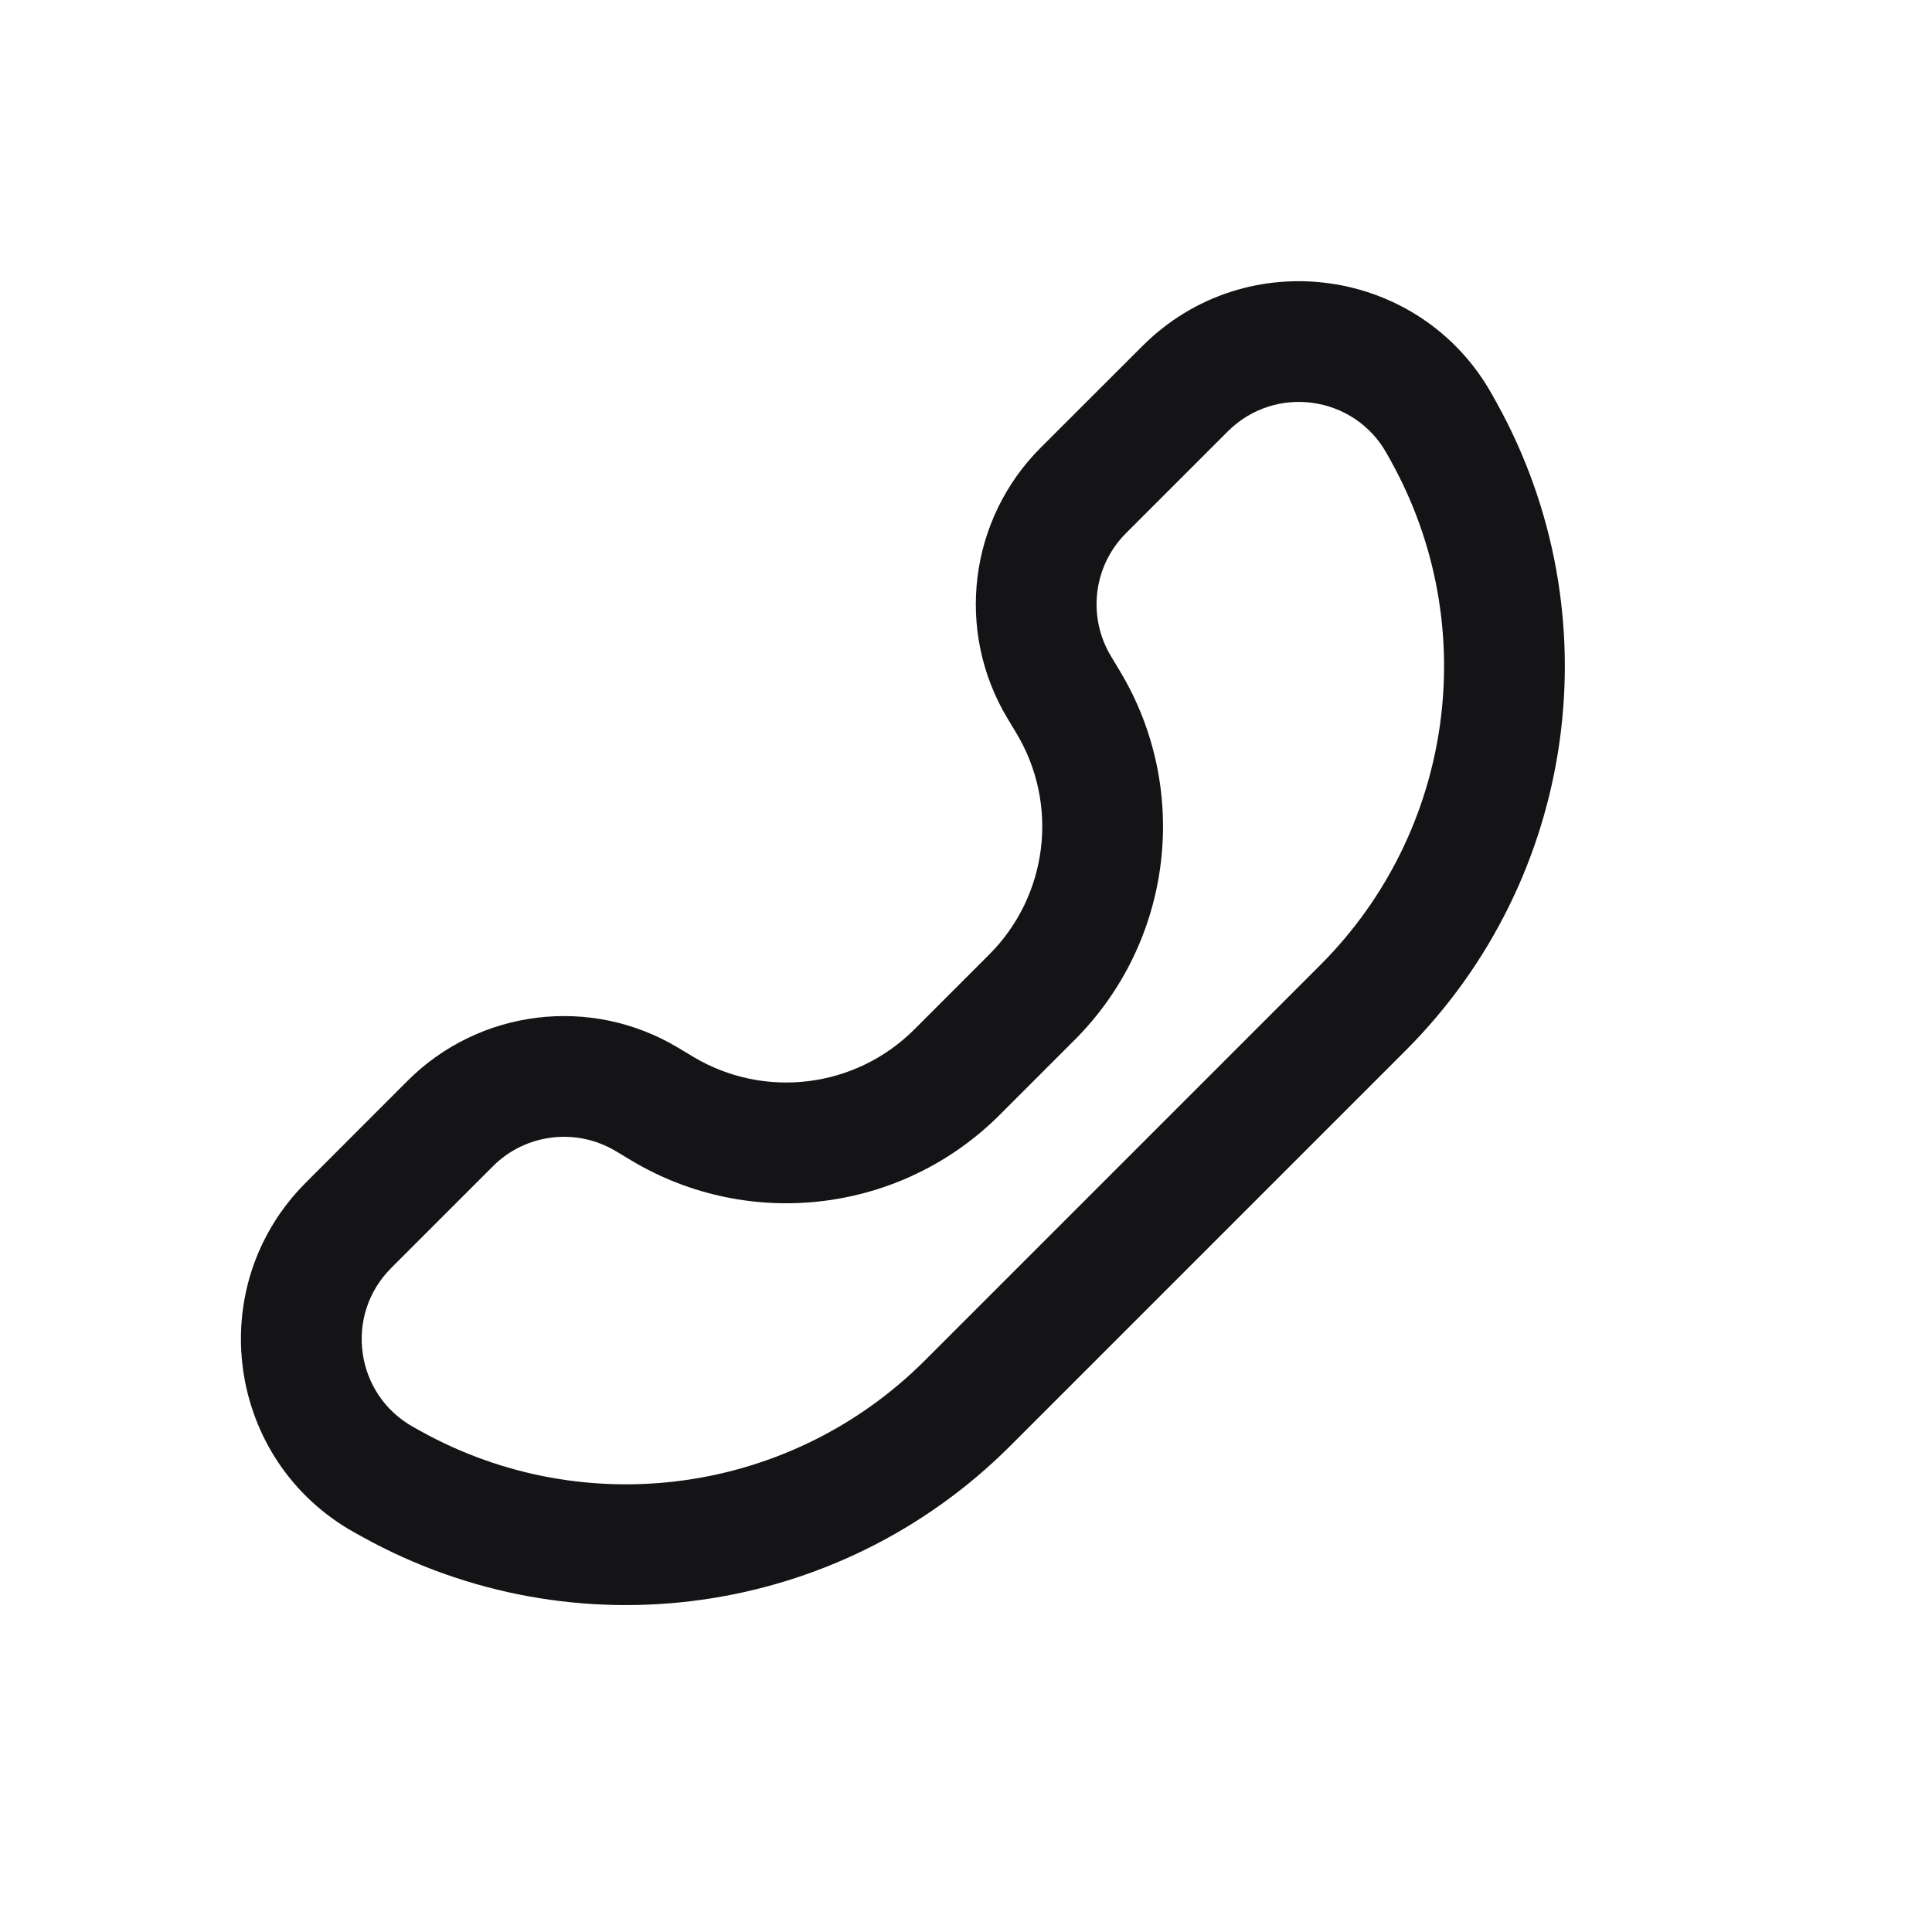 <svg width="24" height="24" viewBox="0 0 24 24" fill="none" xmlns="http://www.w3.org/2000/svg">
<path fill-rule="evenodd" clip-rule="evenodd" d="M18.589 4.998C20.053 7.632 19.593 10.918 17.462 13.049L12.549 17.962C10.418 20.093 7.132 20.553 4.497 19.089L4.408 19.04C2.81 18.152 2.507 15.983 3.799 14.691L5.062 13.427C5.954 12.535 7.339 12.365 8.422 13.014L8.61 13.127C9.495 13.658 10.628 13.518 11.358 12.788L12.288 11.858C13.018 11.128 13.158 9.995 12.627 9.11L12.514 8.922C11.865 7.84 12.035 6.454 12.927 5.562L14.191 4.299C15.483 3.007 17.652 3.311 18.539 4.908L18.589 4.998ZM16.401 11.988C18.059 10.331 18.416 7.775 17.278 5.726L17.228 5.636C16.825 4.91 15.839 4.772 15.252 5.359L13.988 6.623C13.582 7.028 13.505 7.658 13.8 8.15L13.913 8.338C14.798 9.813 14.566 11.702 13.349 12.919L12.419 13.849C11.202 15.066 9.313 15.298 7.838 14.413L7.65 14.3C7.158 14.005 6.528 14.082 6.123 14.488L4.859 15.752C4.272 16.339 4.41 17.325 5.136 17.728L5.226 17.778C7.275 18.916 9.83 18.559 11.488 16.901L16.401 11.988Z" fill="#141416"/>
</svg>

